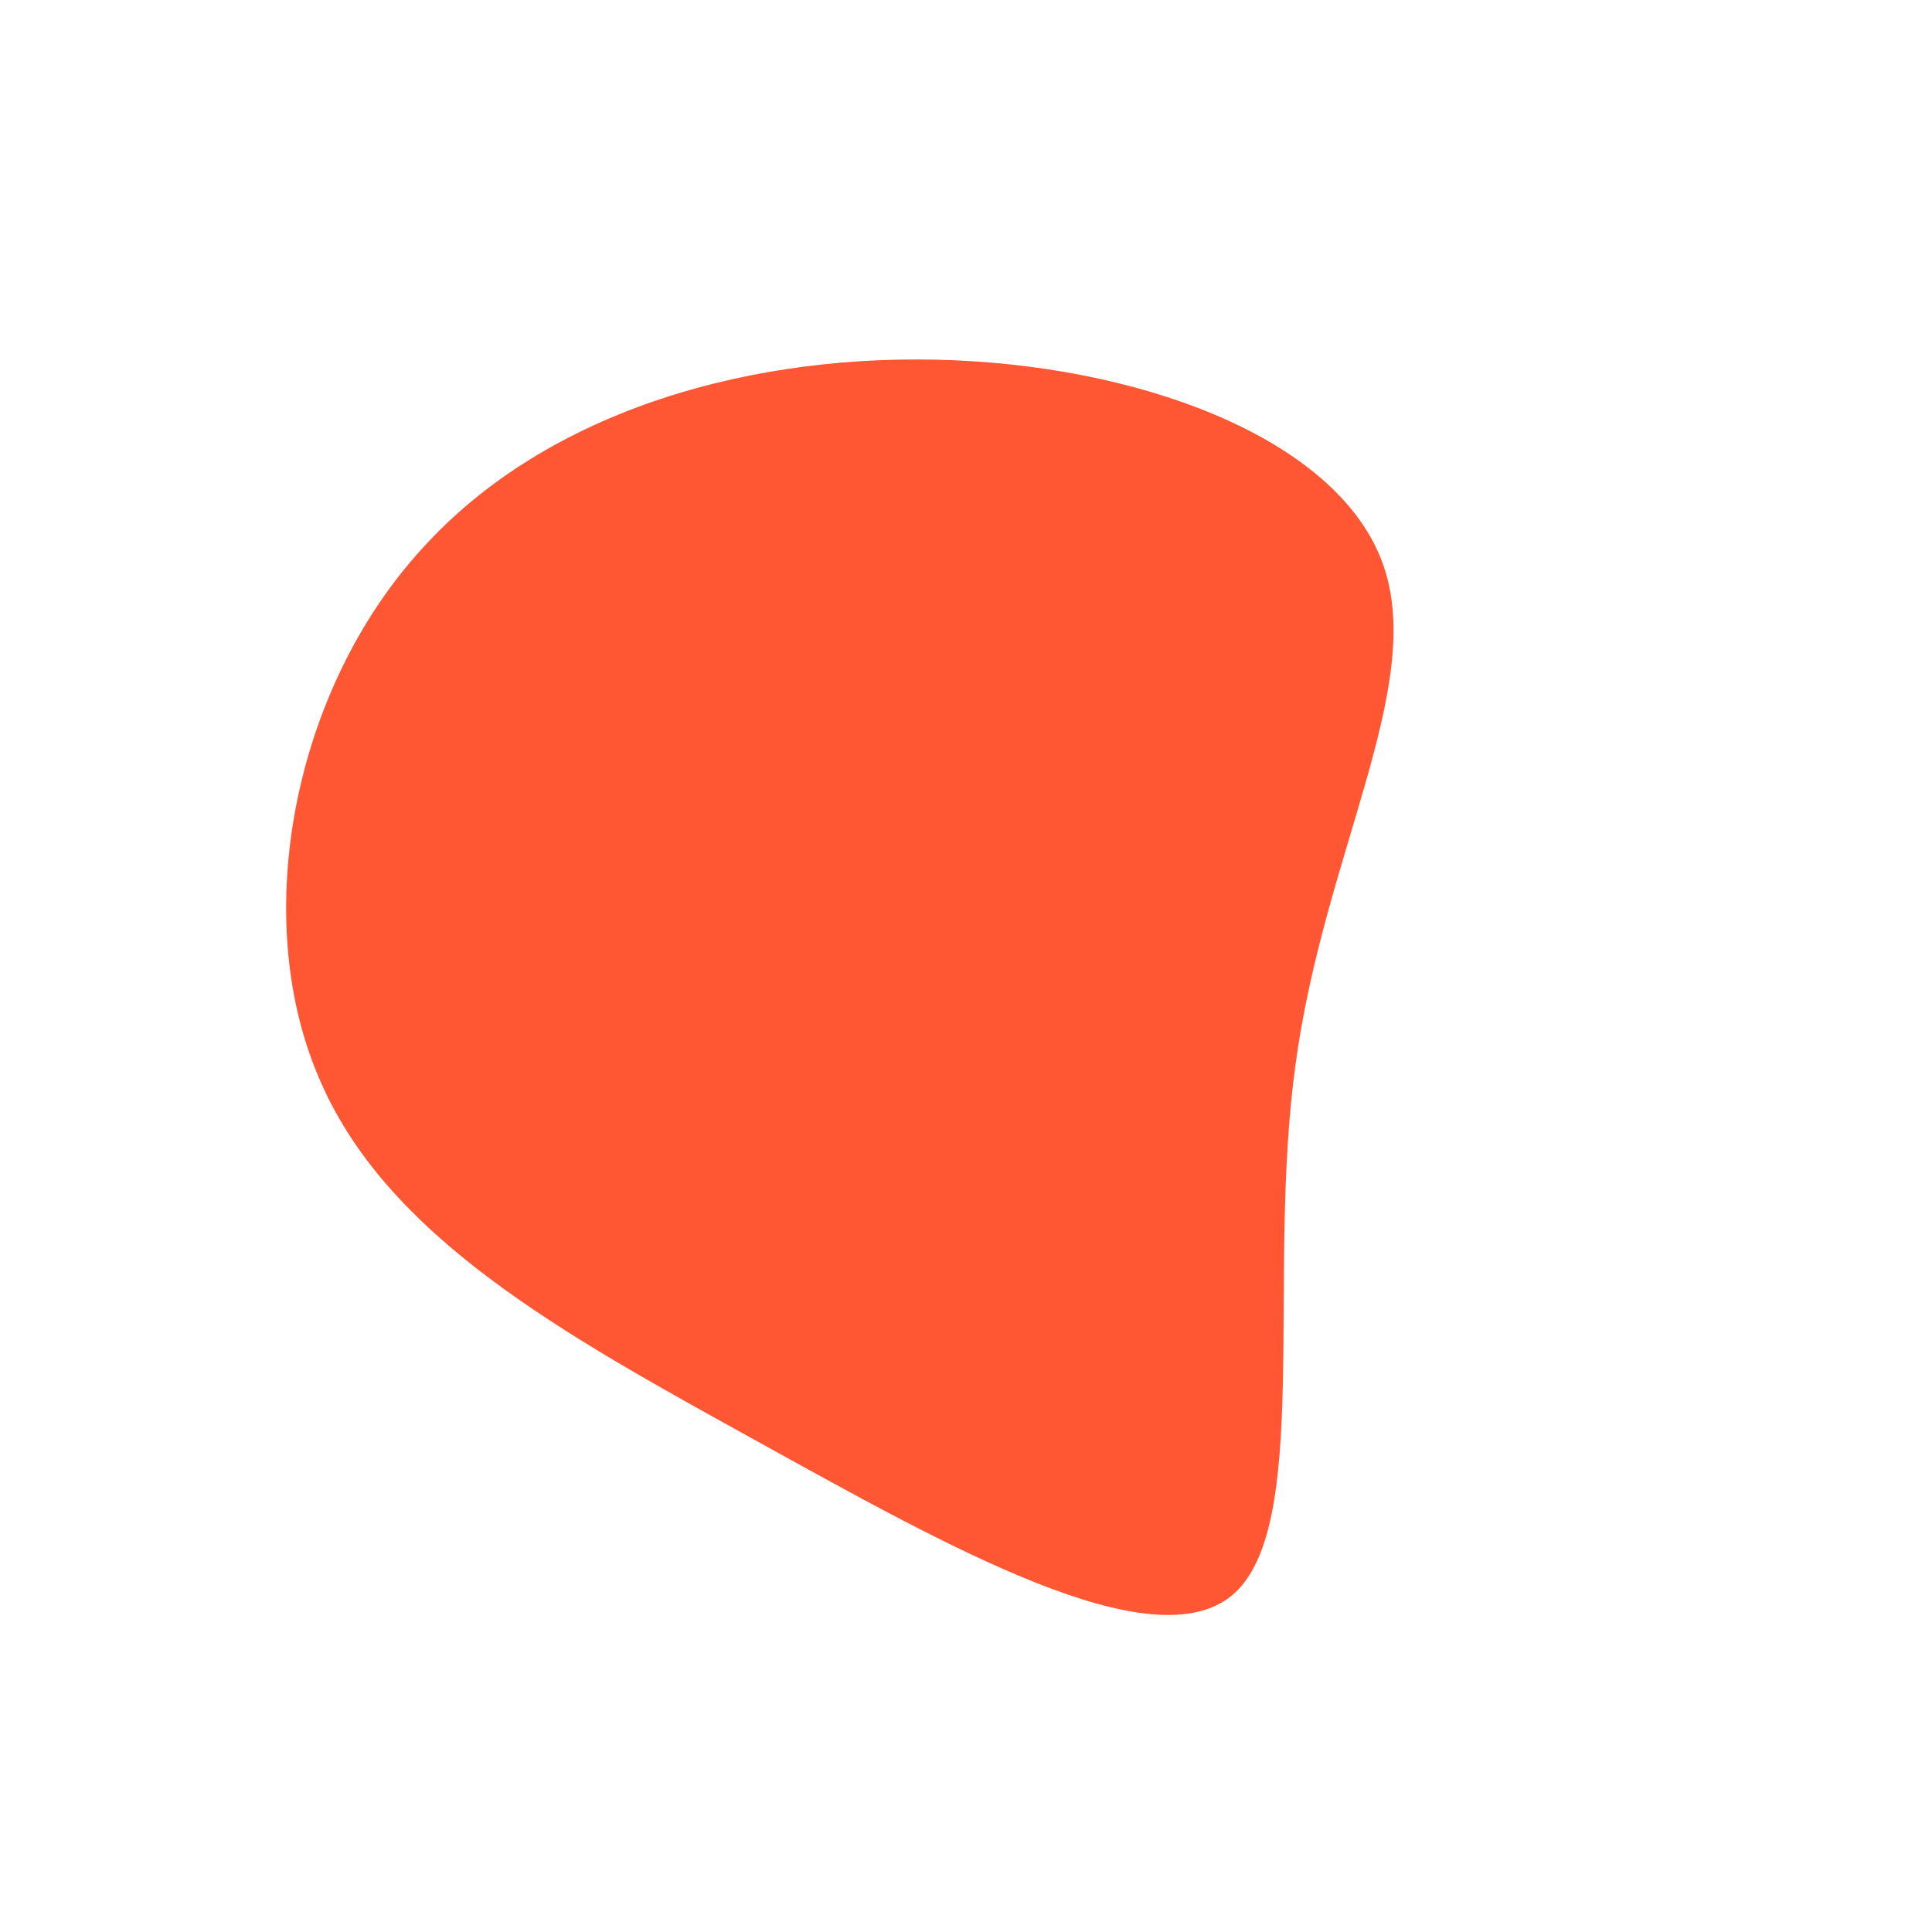 <?xml version="1.0" standalone="no"?>
<svg viewBox="0 0 200 200" xmlns="http://www.w3.org/2000/svg">
  <path fill="#FF5733" d="M43.2,-41.5C47.6,-28.9,37,-11.5,34.1,10.3C31.1,32.1,35.8,58.1,27.6,65.1C19.3,72.1,-1.9,60.1,-21.8,49.1C-41.7,38.1,-60.2,28,-67.1,11.3C-74.1,-5.3,-69.6,-28.6,-56.4,-43.1C-43.3,-57.7,-21.7,-63.6,-1.1,-62.7C19.4,-61.8,38.8,-54.1,43.2,-41.5Z" transform="translate(100 100)" />
</svg>
